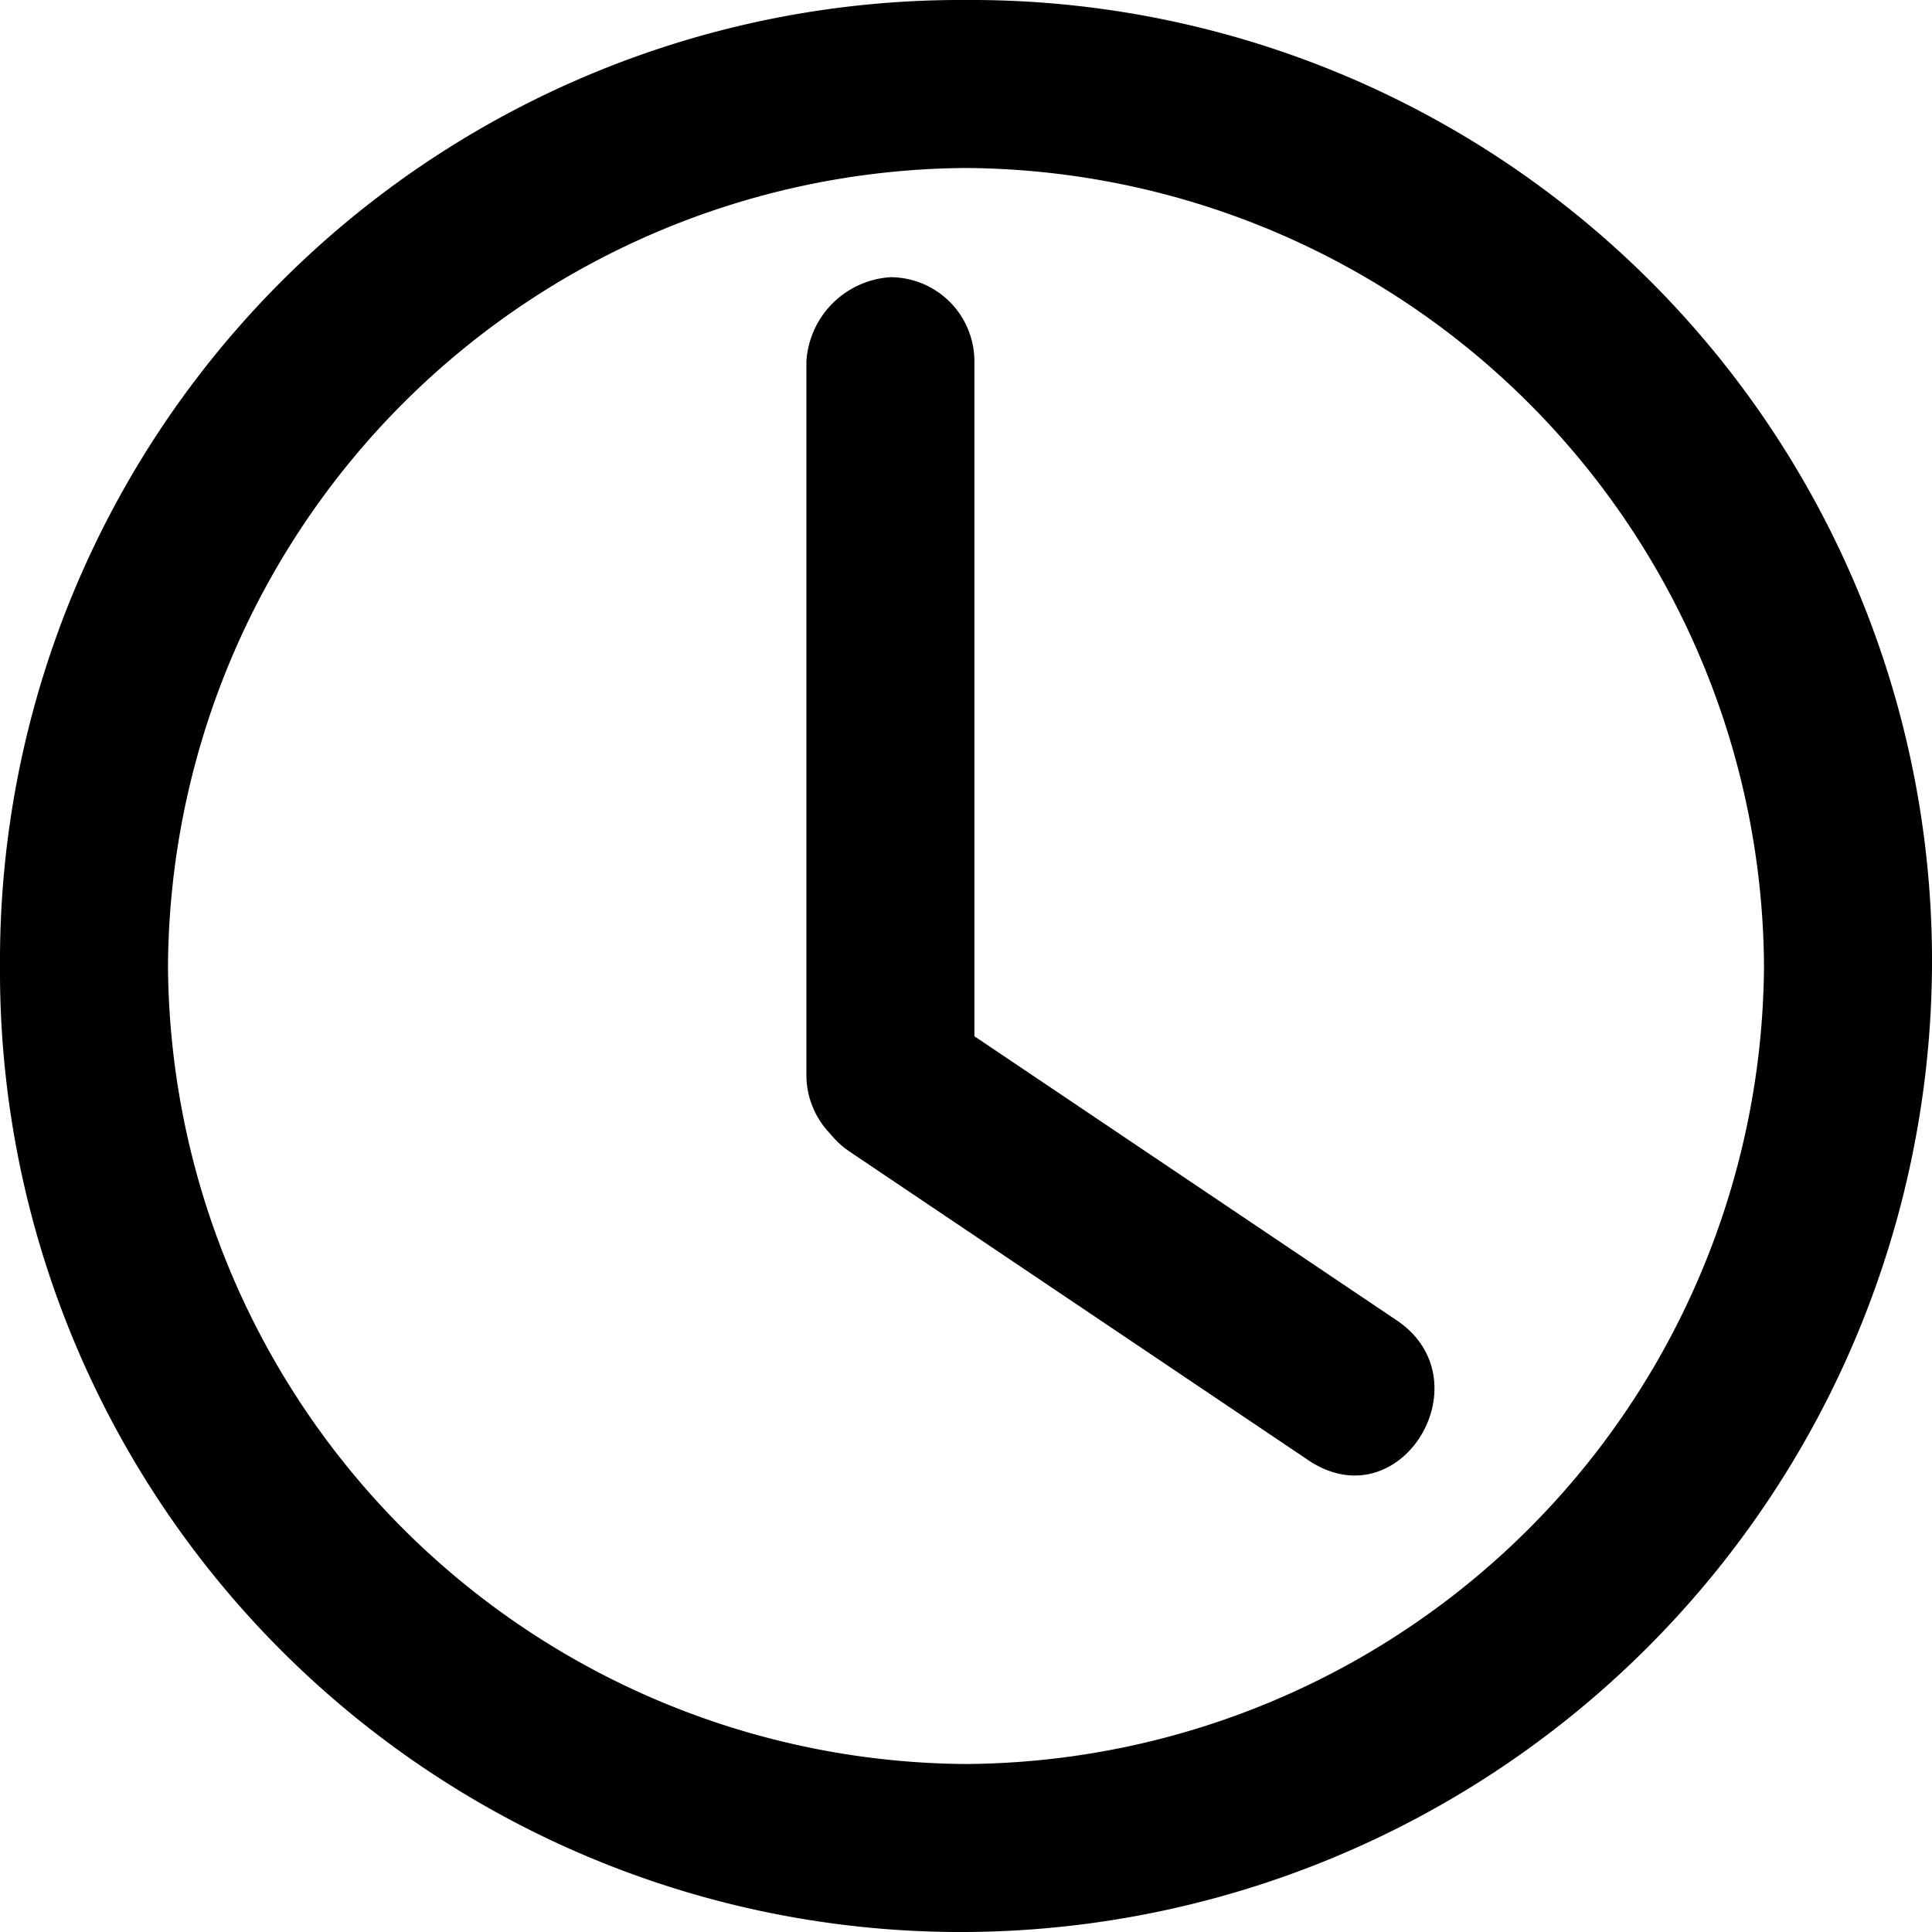 <svg id="Layer_1" data-name="Layer 1" xmlns="http://www.w3.org/2000/svg" viewBox="0 0 23 23"><title>time</title><g id="Layer_2" data-name="Layer 2"><g id="Layer_1-2" data-name="Layer 1-2"><path d="M12,23.5A11.438,11.438,0,0,1,.5,12,11.438,11.438,0,0,1,12,.5,11.438,11.438,0,0,1,23.5,12,11.566,11.566,0,0,1,12,23.5Zm0-21A9.56,9.56,0,0,0,2.5,12,9.56,9.56,0,0,0,12,21.5,9.56,9.56,0,0,0,21.5,12,9.56,9.56,0,0,0,12,2.5Z" transform="translate(-0.5 -0.5)"/><path d="M10.1,4.8v8.5a1.002,1.002,0,0,0,1,1,1.071,1.071,0,0,0,1-1V4.8a1.002,1.002,0,0,0-1-1A1.071,1.071,0,0,0,10.1,4.8Z" transform="translate(-0.5 -0.5)"/><path d="M10.6,14.2l5.5,3.7c1.1.7,2.1-1,1-1.7l-5.5-3.7C10.6,11.7,9.6,13.5,10.6,14.2Z" transform="translate(-0.5 -0.5)"/></g></g></svg>
